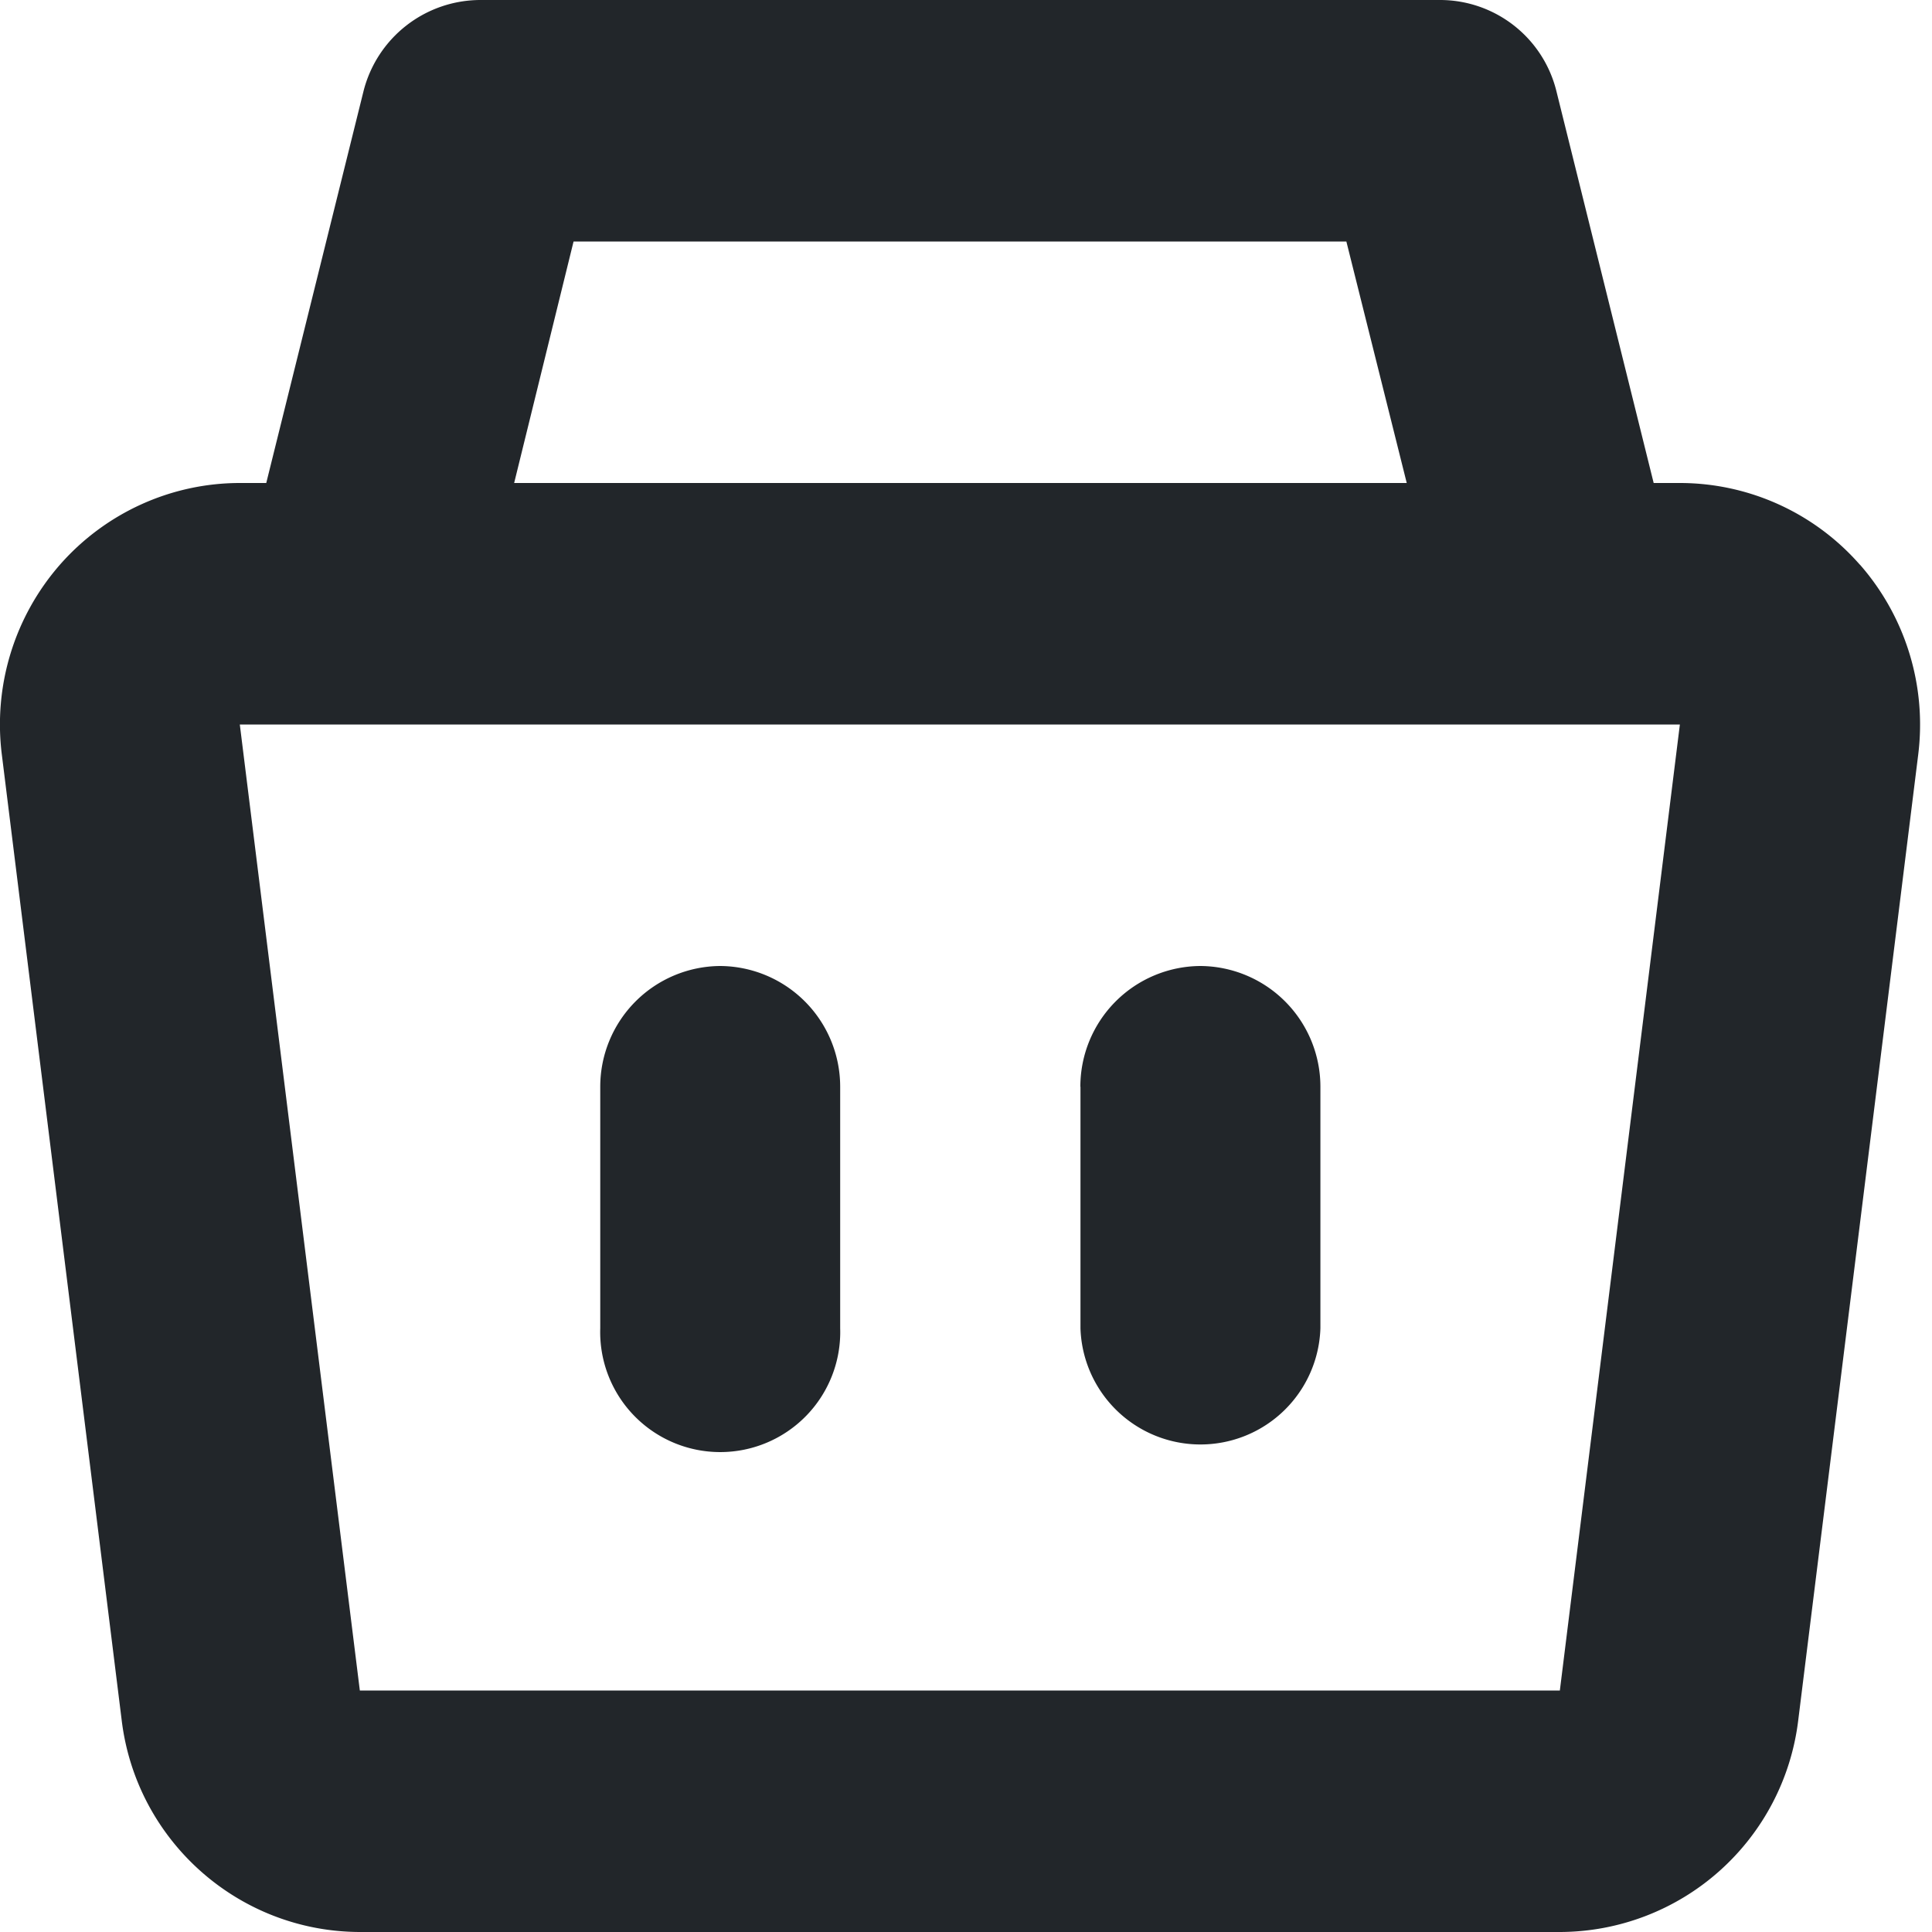 <svg xmlns="http://www.w3.org/2000/svg" width="16" height="16" viewBox="0 0 16 16"><g><g><path fill="#22262a" d="M9.938 8h.003zm-.99 1v2a.994.994 0 0 0 1.987 0V9a1 1 0 0 0-.995-1 1 1 0 0 0-.993 1zM5.964 8a1 1 0 0 0-.993 1v2a.994.994 0 1 0 1.987 0V9a1 1 0 0 0-.994-1zm-2.984 6l-.994-8h11.926l-.994 8zm1.77-12h6.4l.5 2H4.258zm10.652 2.676A1.982 1.982 0 0 0 13.913 4h-.218L12.89.757A.993.993 0 0 0 11.926 0h-7.95a1 1 0 0 0-.966.757L2.205 4h-.218c-.57 0-1.113.247-1.49.676a2.009 2.009 0 0 0-.482 1.572l.993 8c.122.998.968 1.75 1.973 1.752h9.938a1.993 1.993 0 0 0 1.973-1.752l.994-8a2.01 2.01 0 0 0-.483-1.572z"/></g></g></svg>